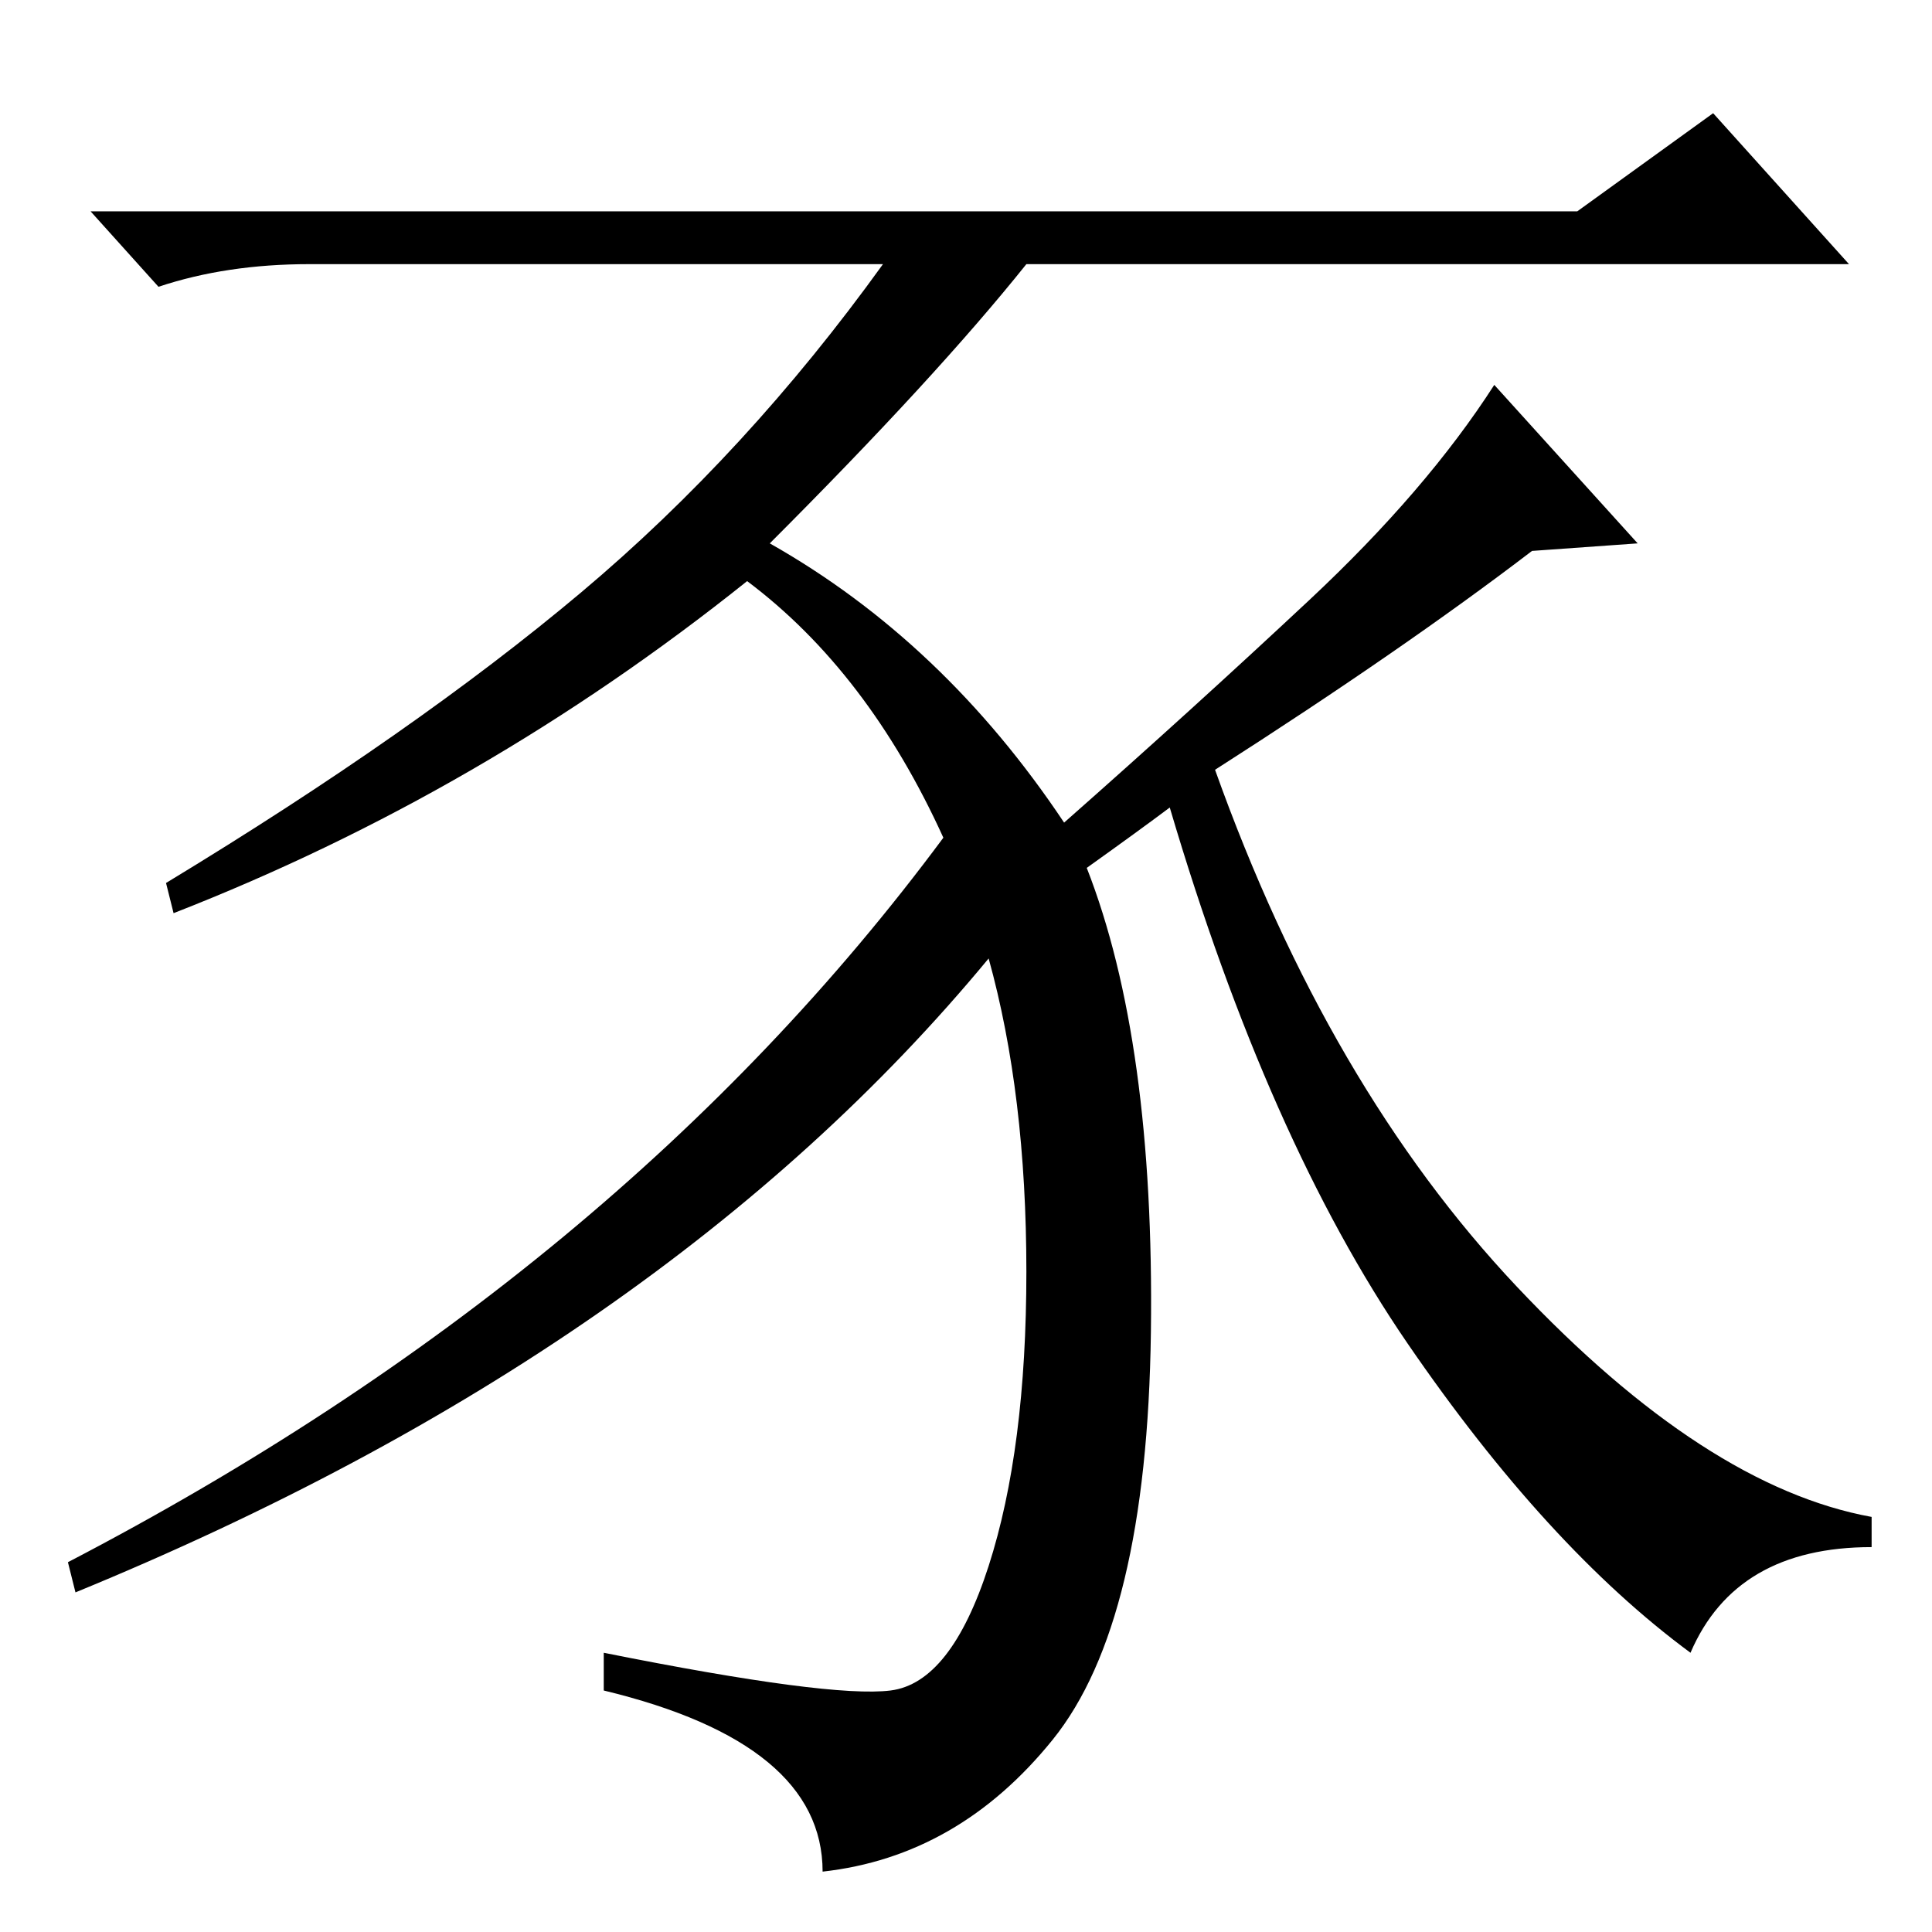 <?xml version="1.0" standalone="no"?>
<!DOCTYPE svg PUBLIC "-//W3C//DTD SVG 1.1//EN" "http://www.w3.org/Graphics/SVG/1.1/DTD/svg11.dtd" >
<svg xmlns="http://www.w3.org/2000/svg" xmlns:xlink="http://www.w3.org/1999/xlink" version="1.1" viewBox="0 -36 256 256">
  <g transform="matrix(1 0 0 -1 0 220)">
   <path fill="currentColor"
d="M99 179q-35 -28 -76 -44l-1 4q33 20 55 38.5t40 43.5h-76q-11 0 -20 -3l-9 10h197l18 13l18 -20h-109q-12 -15 -34 -37q23 -13 39 -37q17 15 32.5 29.5t24.5 28.5l19 -21l-14 -1q-17 -13 -42 -29q15 -42 40 -68.5t47 -30.5v-4q-18 0 -24 -14q-19 14 -37.5 41t-31.5 71
q-4 -3 -11 -8q9 -23 8.5 -61.5t-13 -54t-30.5 -17.5q0 17 -29 24v5q30 -6 38 -5t13 16.5t5 39t-5 41.5q-43 -52 -121 -84l-1 4q73 38 116 96q-10 22 -26 34z" />
  </g>

</svg>

